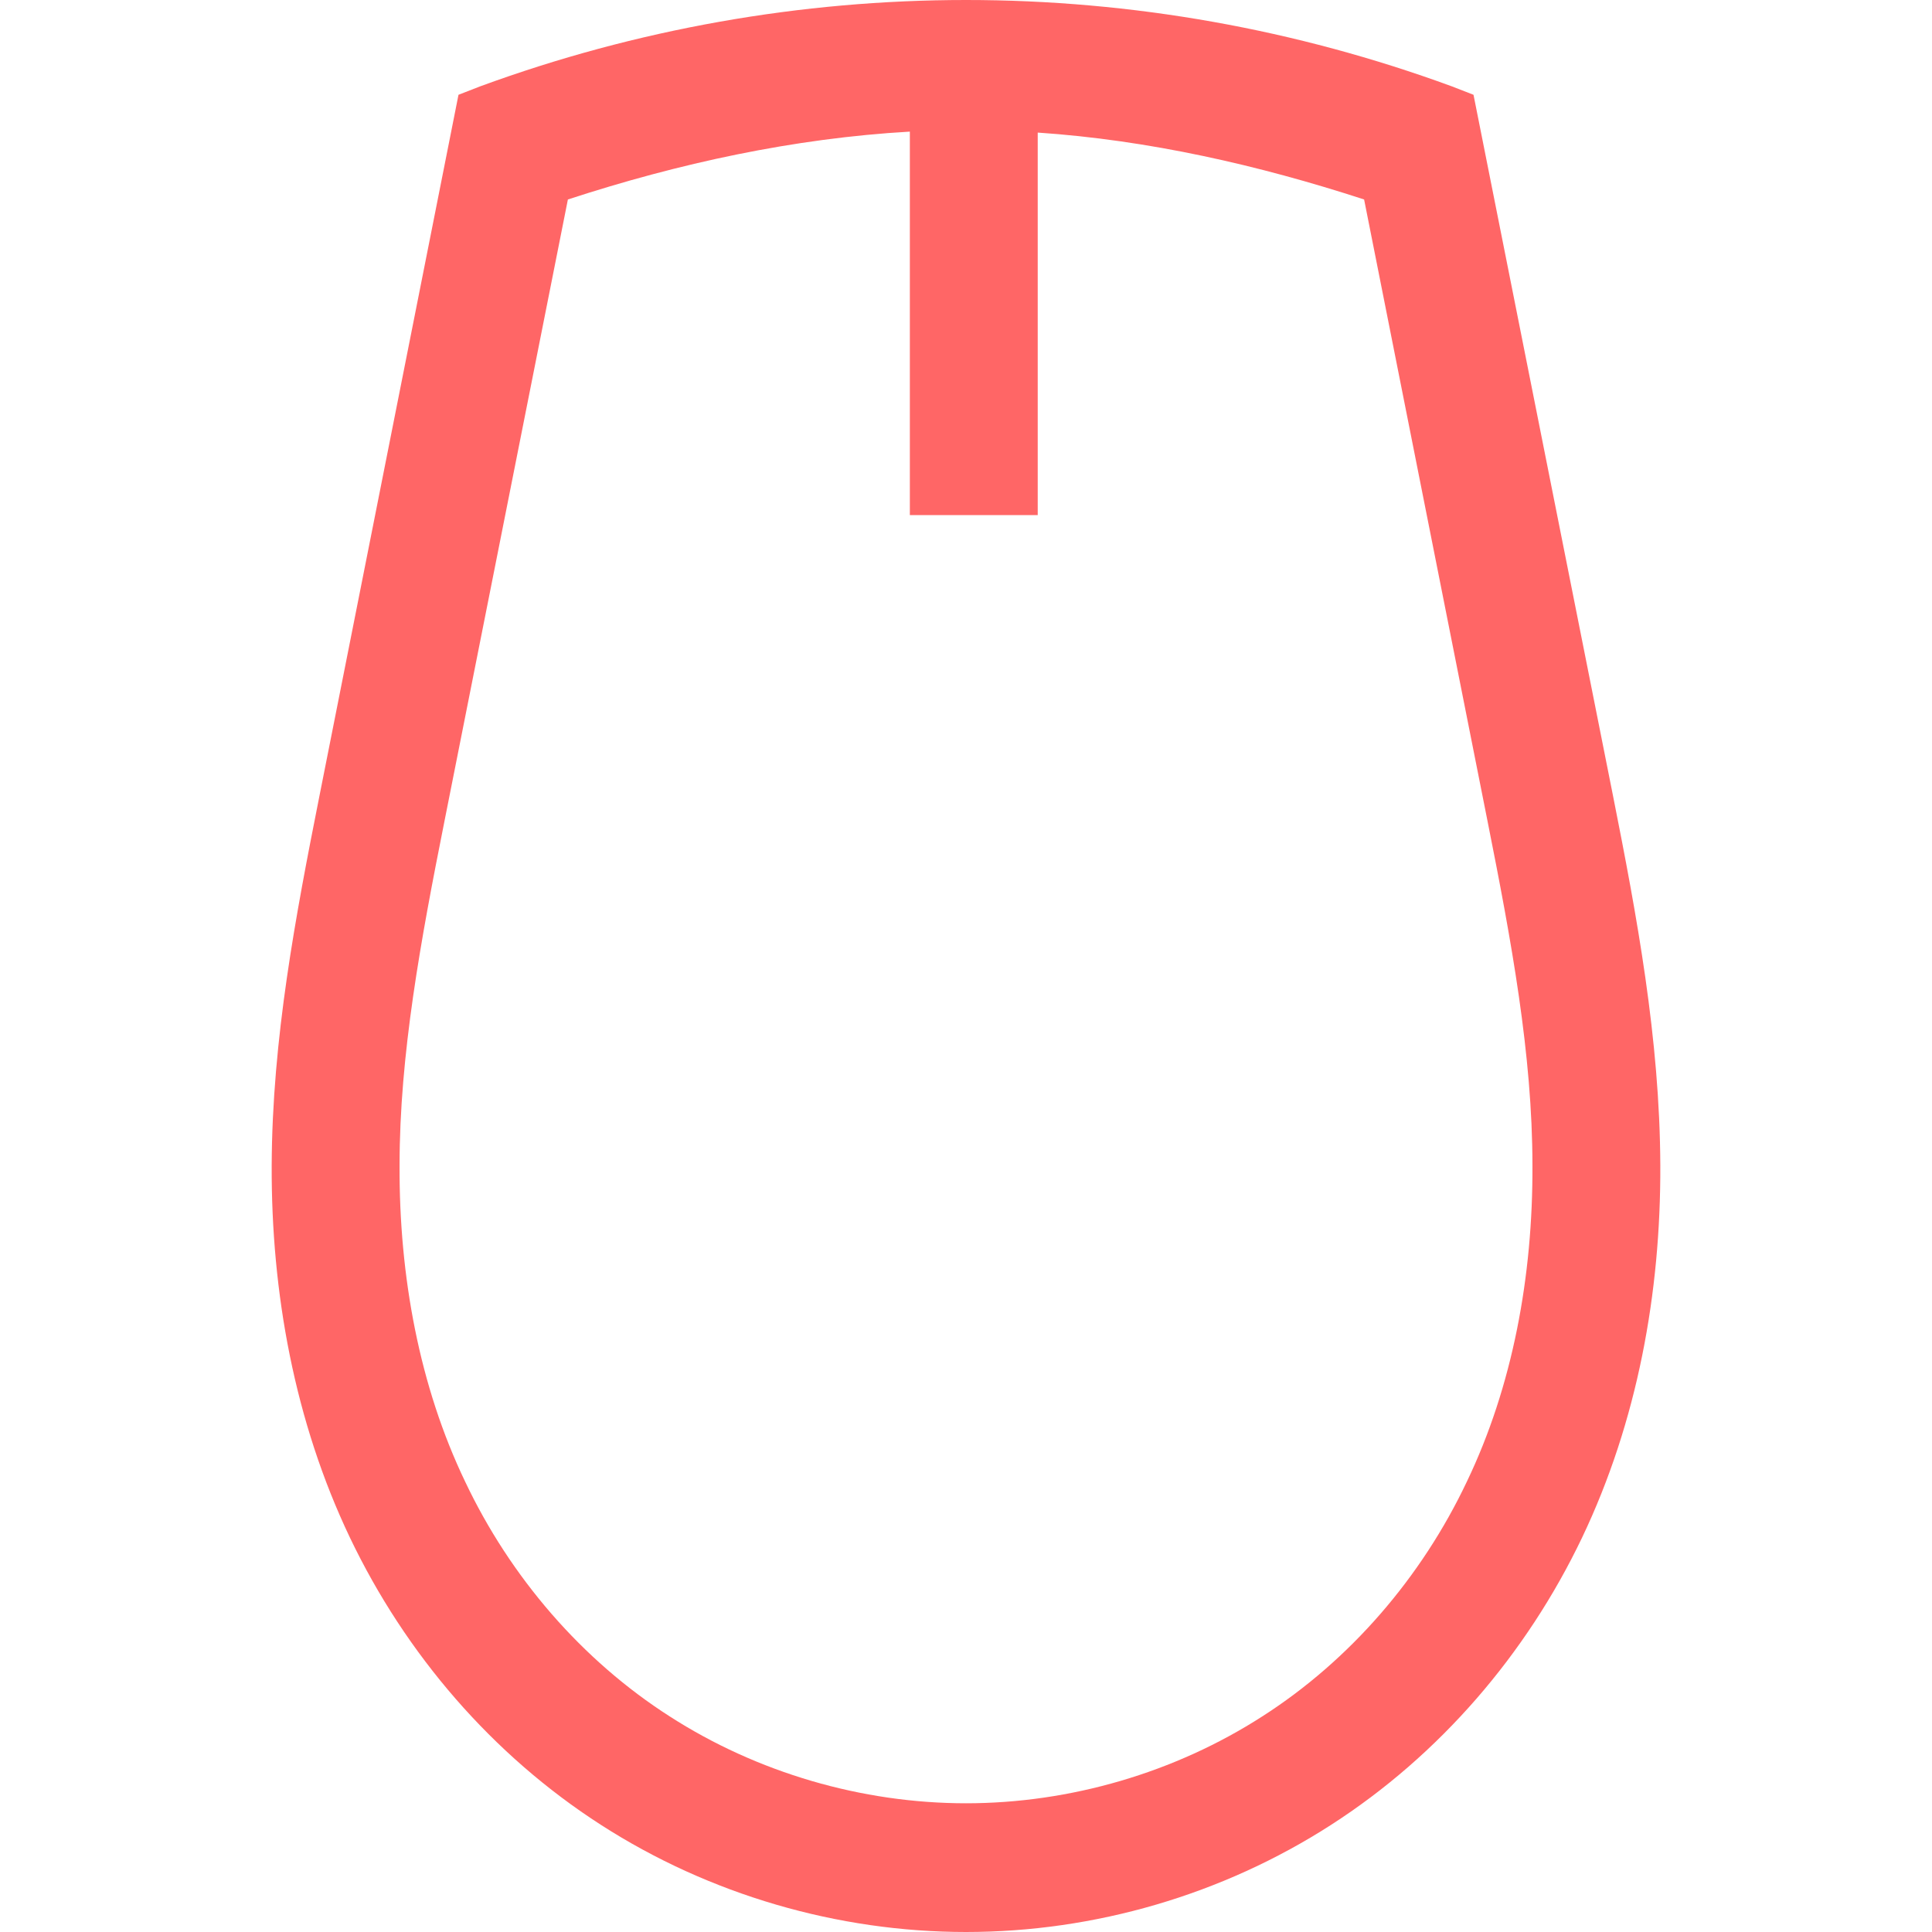 
<svg xmlns="http://www.w3.org/2000/svg" xmlns:xlink="http://www.w3.org/1999/xlink" width="16px" height="16px" viewBox="0 0 16 16" version="1.1">
<g id="surface1">
<path style=" stroke:none;fill-rule:nonzero;fill:#ff6666;fill-opacity:1;" d="M 8 0 C 6.633 0 5.266 0.242 3.977 0.715 L 3.797 0.785 L 2.645 6.594 C 2.449 7.582 2.254 8.602 2.25 9.652 C 2.246 10.703 2.438 11.77 2.898 12.734 C 3.359 13.699 4.078 14.535 4.977 15.113 C 5.875 15.691 6.938 16 8 16 C 9.066 16 10.125 15.691 11.023 15.113 C 11.922 14.535 12.641 13.699 13.102 12.734 C 13.562 11.77 13.754 10.703 13.75 9.652 C 13.746 8.602 13.555 7.582 13.359 6.594 L 12.203 0.785 L 12.023 0.715 C 10.734 0.242 9.371 0 8 0 Z M 7.535 1.09 L 7.535 4.266 L 8.594 4.266 L 8.594 1.098 C 9.512 1.16 10.422 1.367 11.297 1.652 L 12.32 6.805 C 12.516 7.789 12.691 8.734 12.691 9.652 C 12.695 10.57 12.527 11.48 12.148 12.27 C 11.773 13.062 11.18 13.75 10.453 14.215 C 9.73 14.68 8.863 14.934 8 14.934 C 7.137 14.934 6.27 14.68 5.547 14.215 C 4.82 13.75 4.227 13.062 3.852 12.27 C 3.473 11.48 3.305 10.57 3.309 9.652 C 3.309 8.734 3.484 7.789 3.68 6.805 L 4.703 1.652 C 5.621 1.352 6.574 1.145 7.535 1.09 Z M 7.535 1.09 "/>
</g>
</svg>
